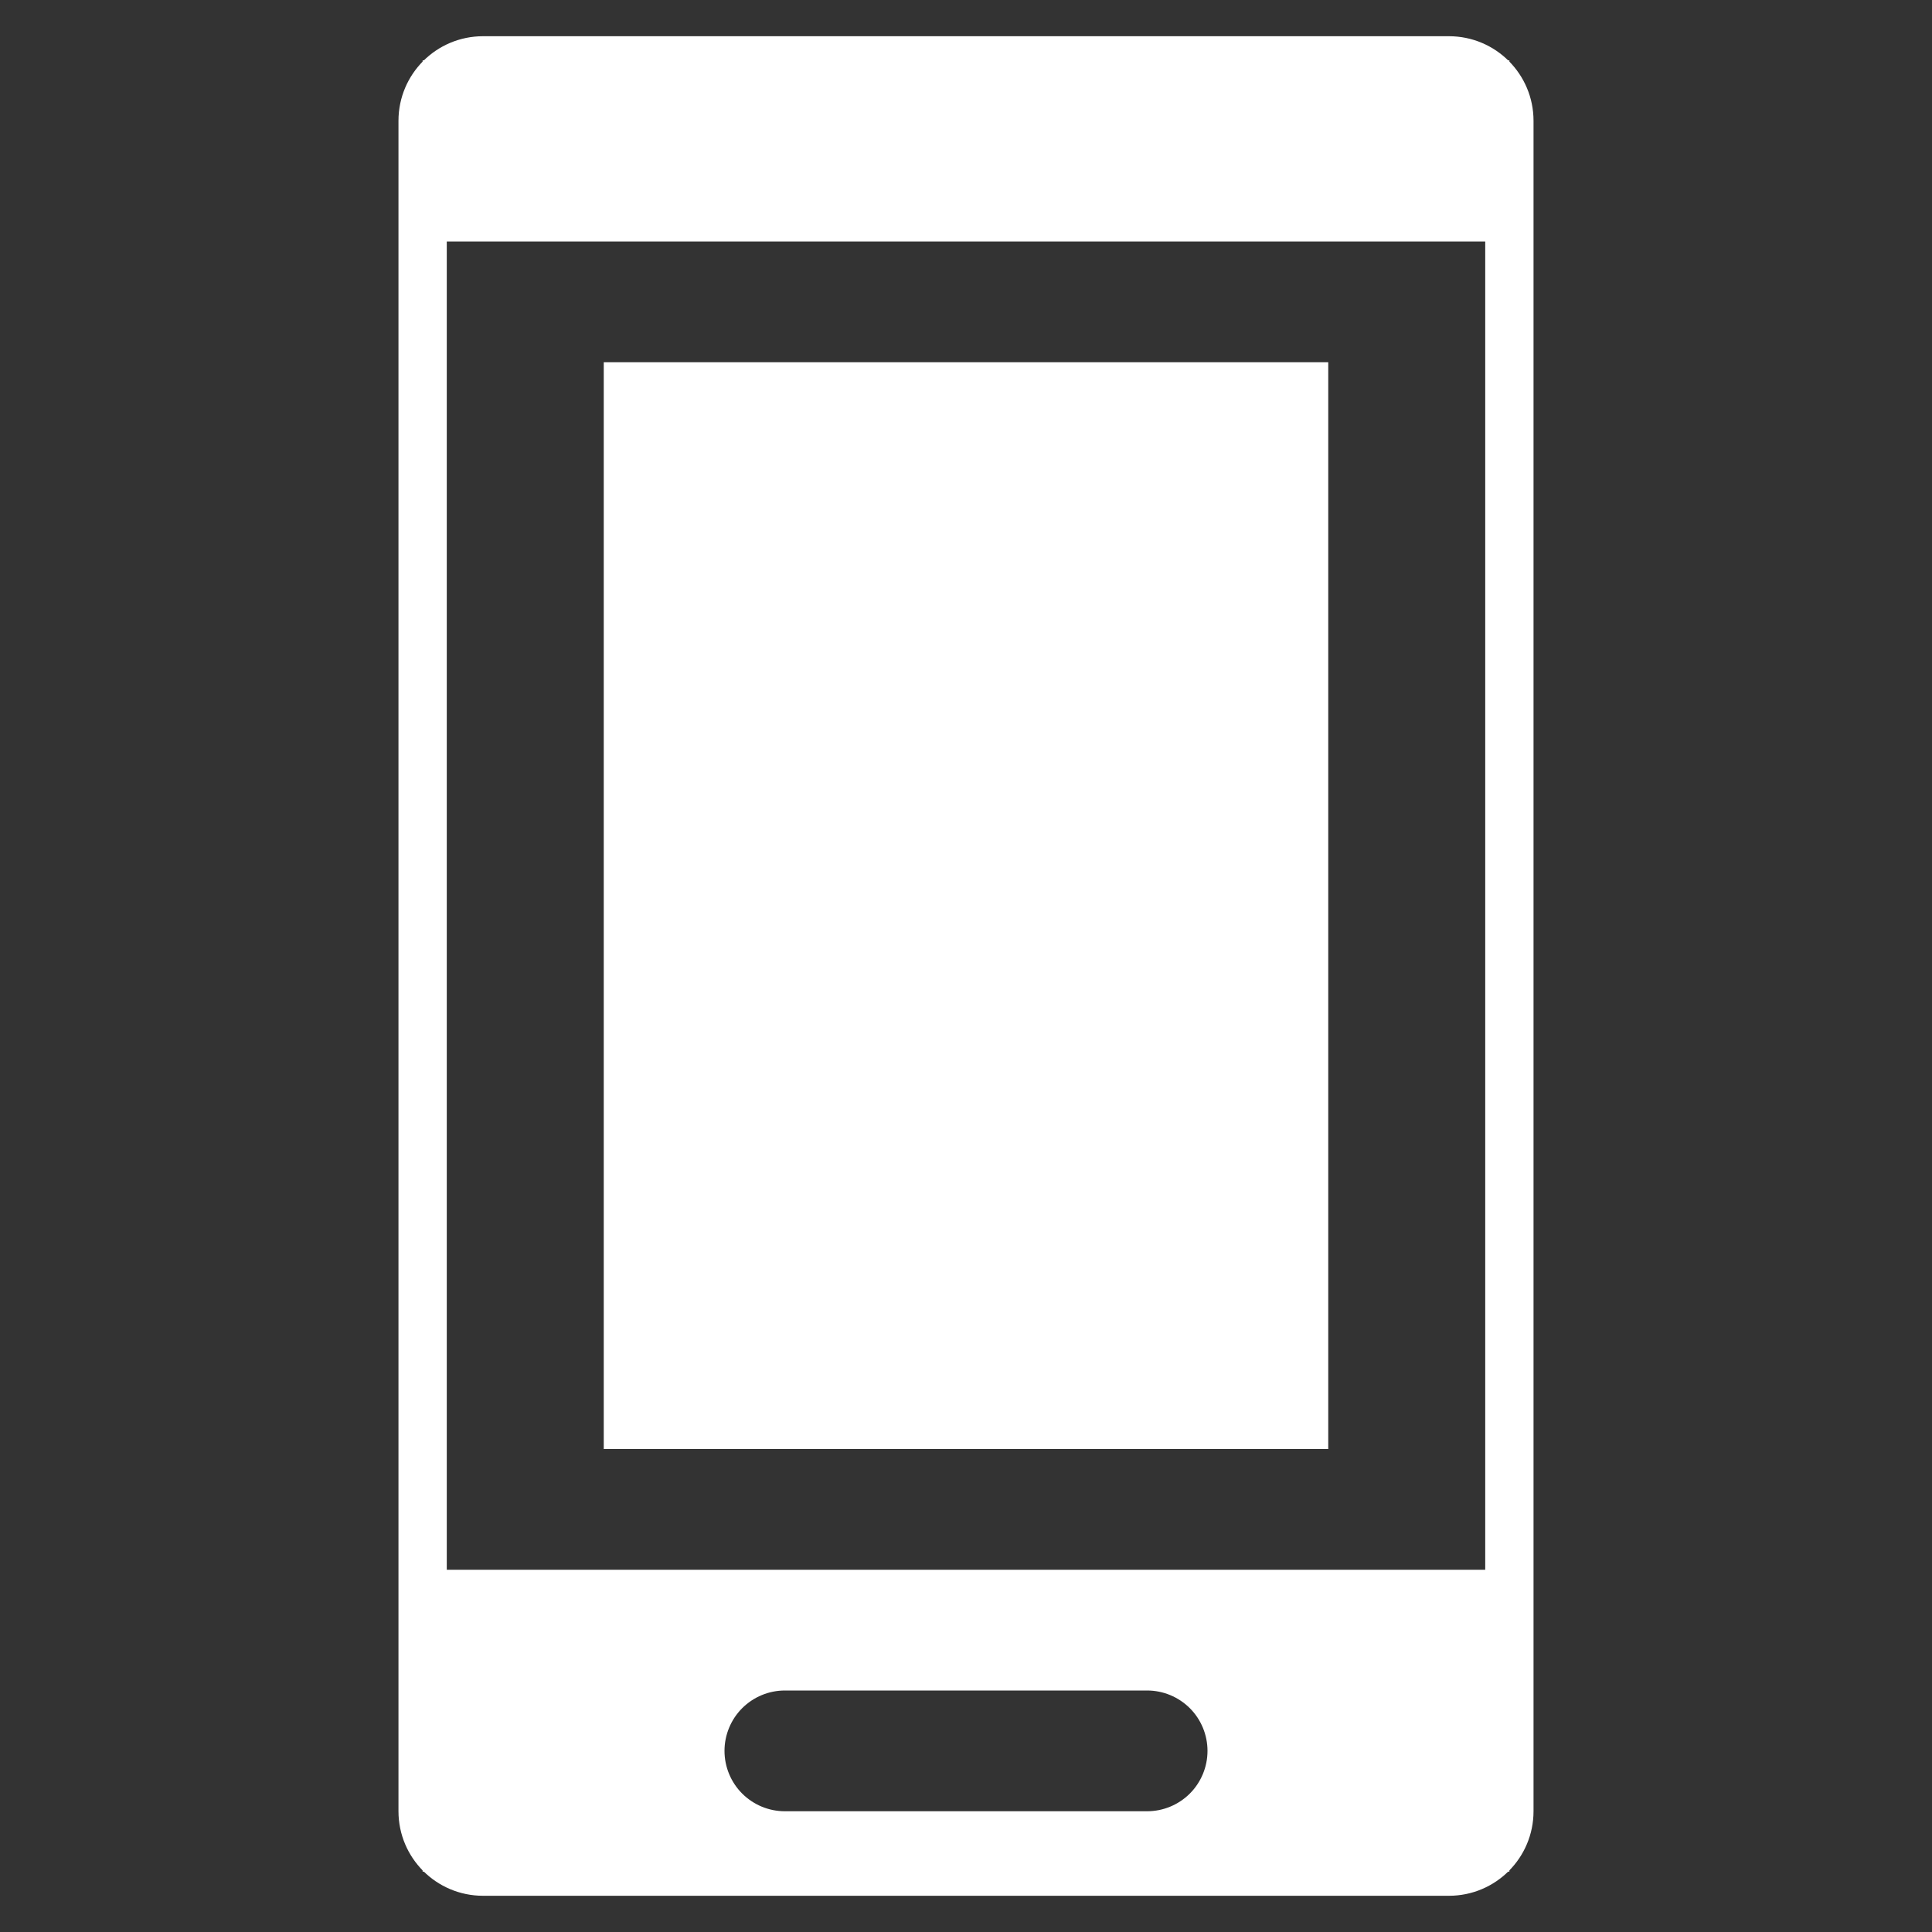 <svg width="40" height="40" viewBox="0 0 40 40" fill="none" xmlns="http://www.w3.org/2000/svg">
<rect x="0" y="0" width="40" height="40" fill="#333333" stroke="none"/>
<path d="M30 1.25H10C9.31 1.25 8.75 1.81 8.75 2.5V37.5C8.75 38.19 9.31 38.75 10 38.75H30C30.69 38.75 31.25 38.19 31.25 37.5V2.5C31.25 1.81 30.69 1.25 30 1.25Z" stroke="white"/>
<path d="M8.75 1.25H31.25V5H8.75V1.25ZM8.75 32.5V38.75H31.25V32.5H8.75ZM23.75 37.5H16.25C15.918 37.5 15.601 37.368 15.366 37.134C15.132 36.9 15 36.581 15 36.25C15 35.919 15.132 35.6 15.366 35.366C15.601 35.132 15.918 35 16.25 35H23.75C24.081 35 24.399 35.132 24.634 35.366C24.868 35.6 25 35.919 25 36.25C25 36.581 24.868 36.9 24.634 37.134C24.399 37.368 24.081 37.5 23.75 37.5ZM12.5 7.5H27.5V30H12.5V7.5Z" fill="white"/>
</svg>
